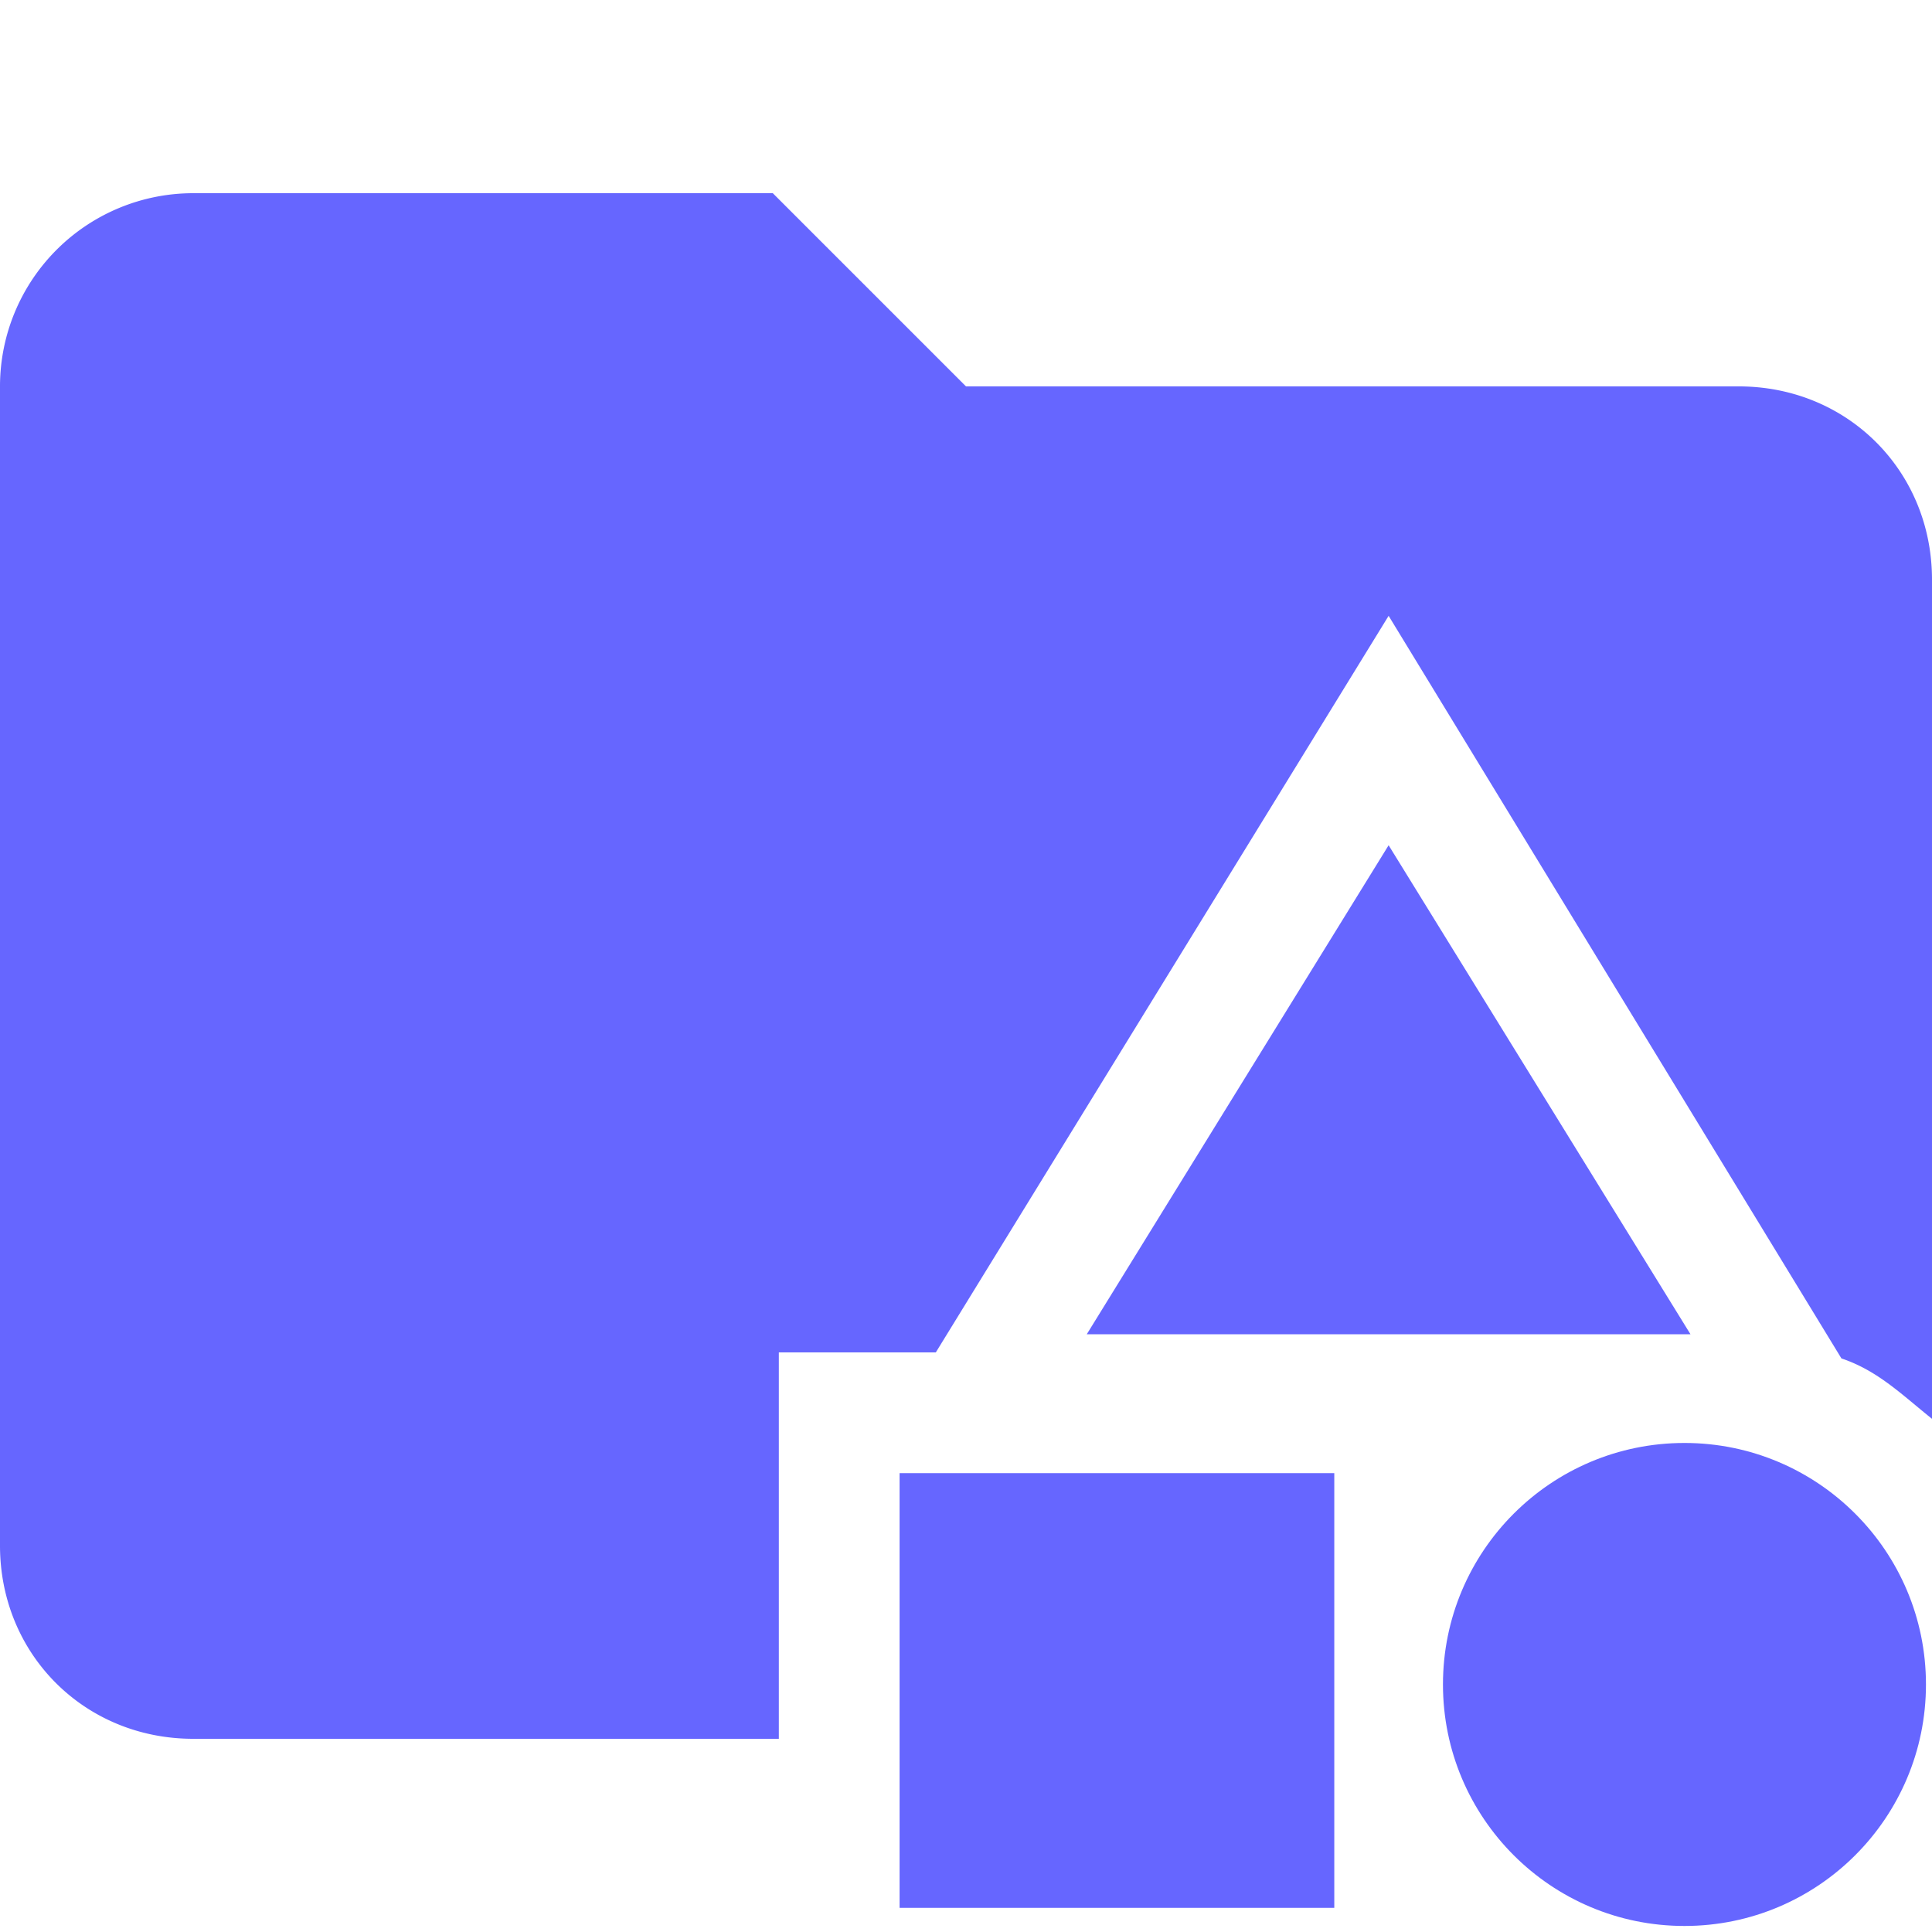 <svg xmlns="http://www.w3.org/2000/svg" viewBox="0 0 32 32"><path d="M12.9 22.4h2.6L23 10.2l7.5 12.3c.6.2 1 .6 1.5 1V9.6c0-1.8-1.4-3.2-3.2-3.2H16l-3.2-3.2H3.2A3.2 3.2 0 0 0 0 6.4v19.2c0 1.8 1.4 3.2 3.2 3.2h9.7v-6.5Z" fill="#66f"/><path d="m23 14-5 8.1h10L23 14Z" fill="#66f"/><circle cx="27.9" cy="27.9" r="4" fill="#66f"/><path d="M14.9 24.4h7.2v7.2h-7.2v-7.3Z" fill="#66f"/></svg>